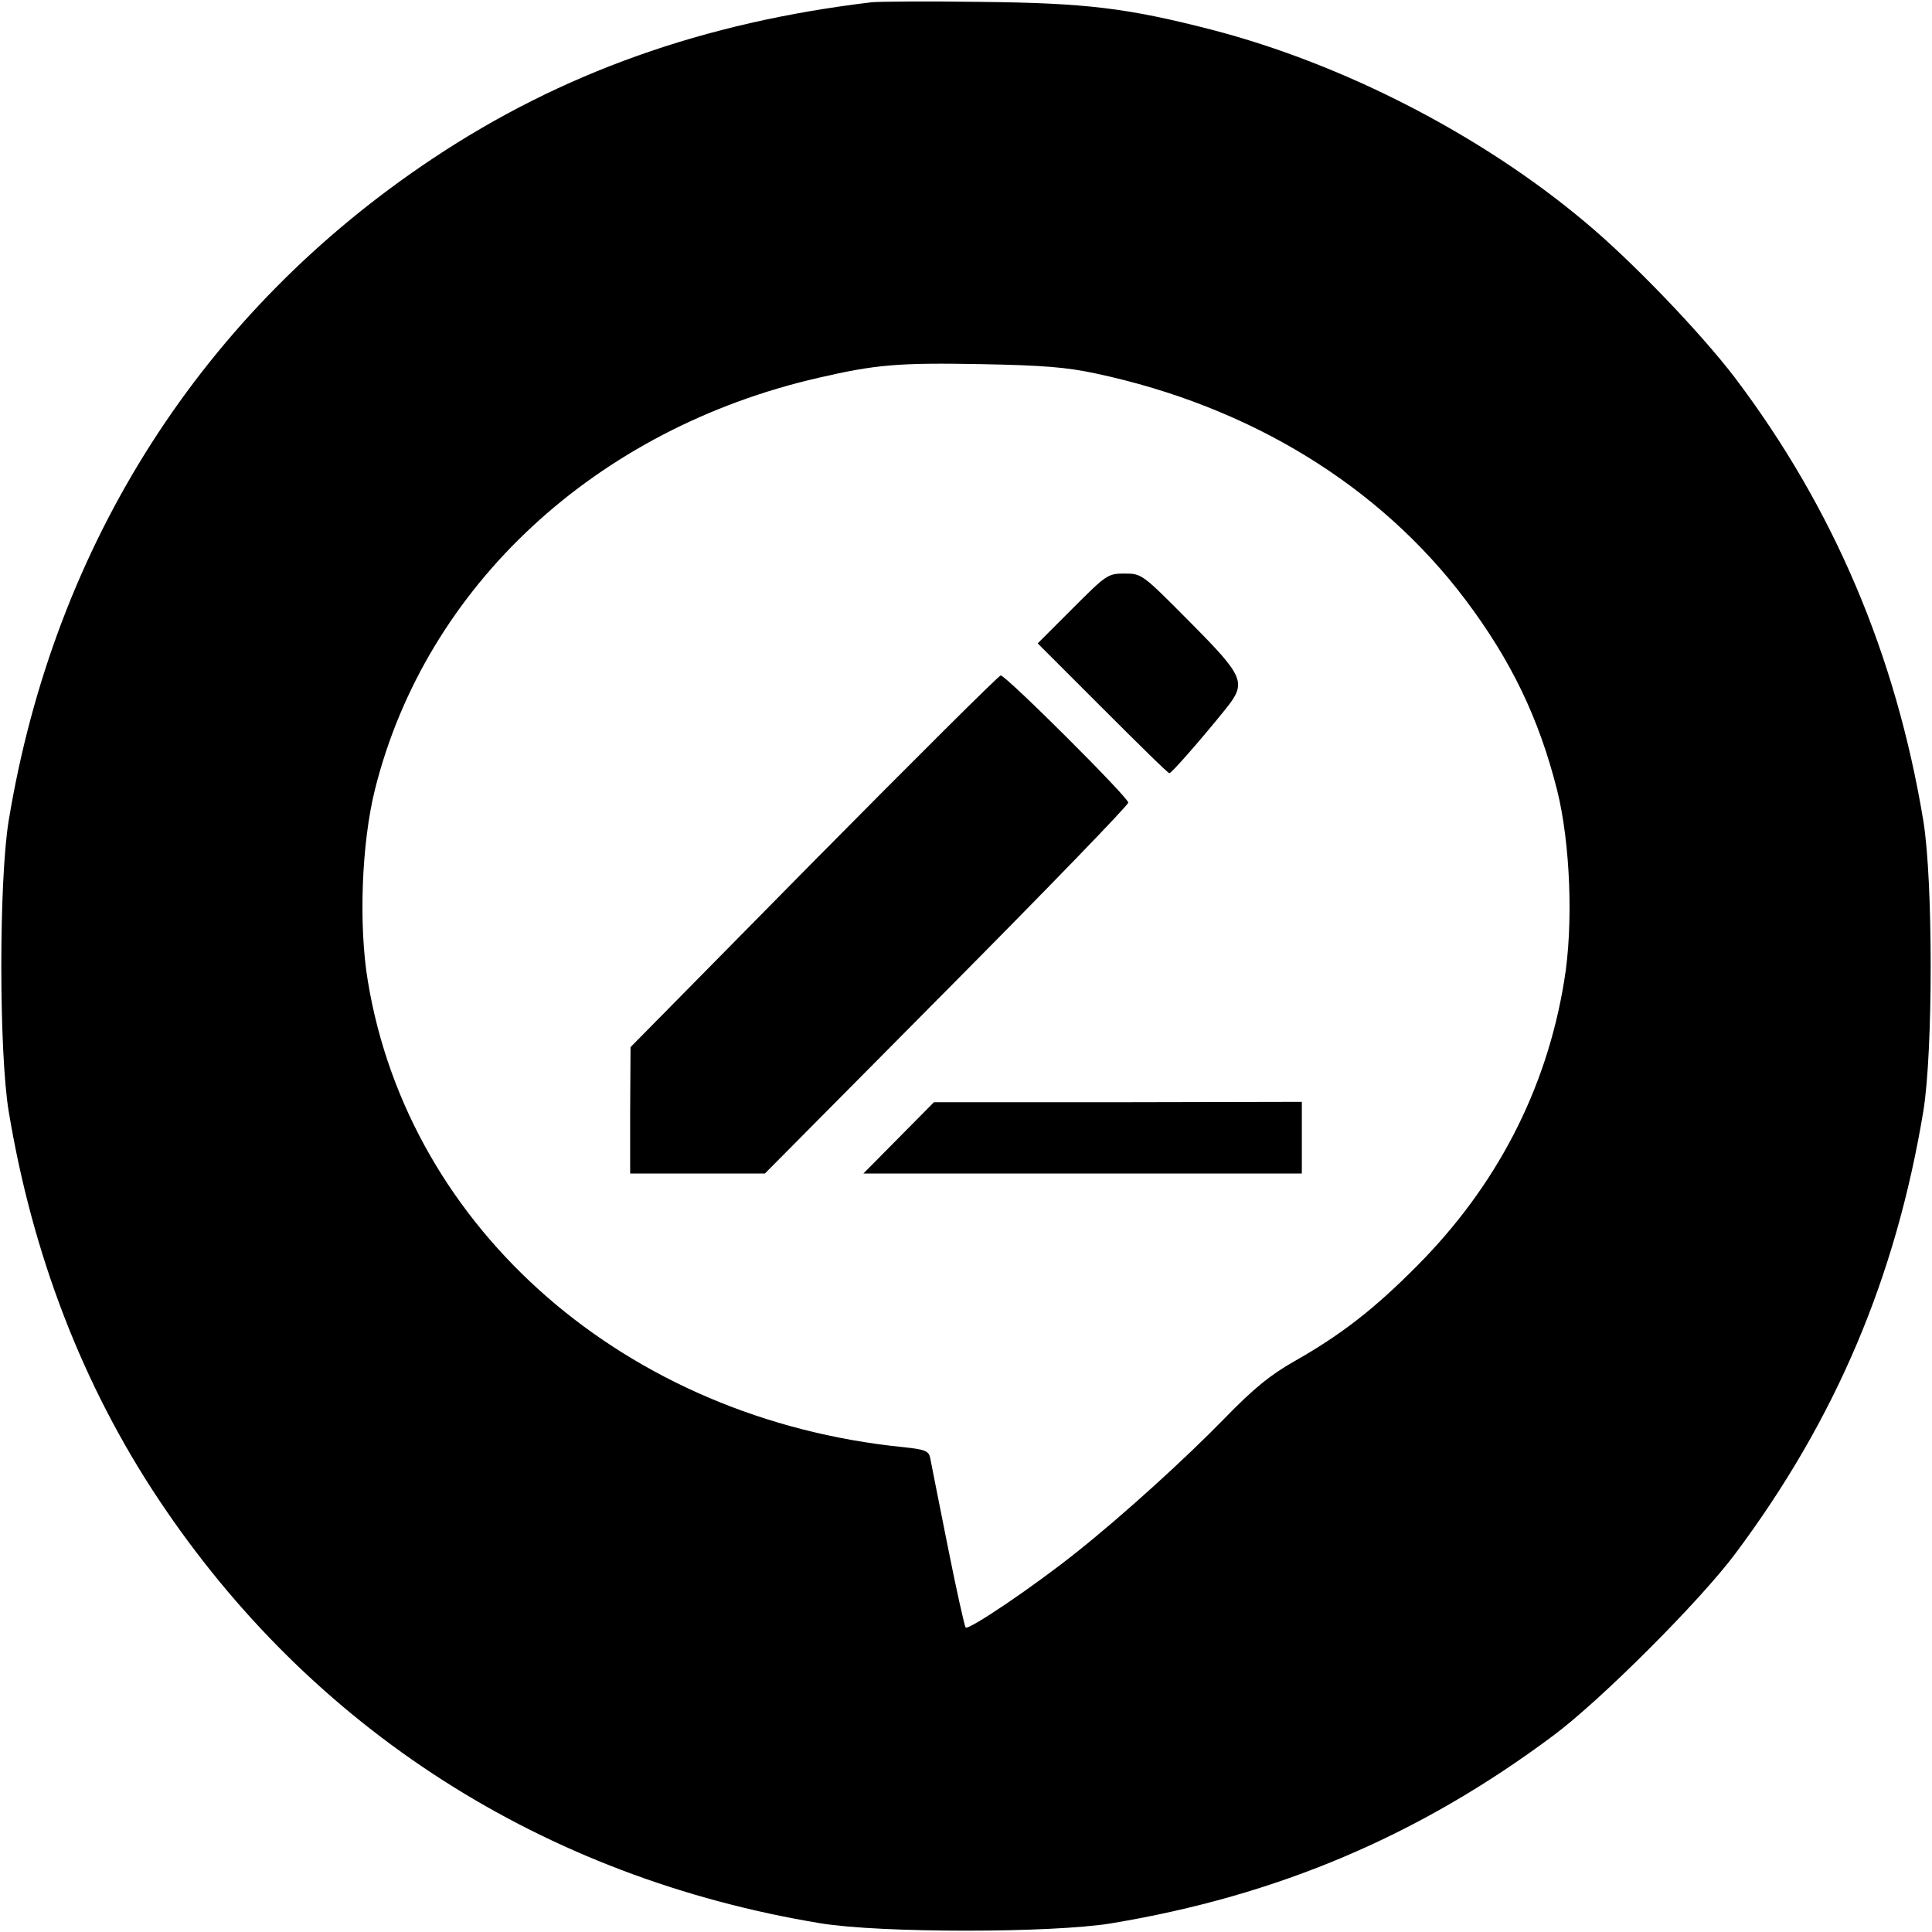 <?xml version="1.0" standalone="no"?>
<!DOCTYPE svg PUBLIC "-//W3C//DTD SVG 20010904//EN"
 "http://www.w3.org/TR/2001/REC-SVG-20010904/DTD/svg10.dtd">
<svg version="1.0" xmlns="http://www.w3.org/2000/svg"
 width="512pt" height="512pt" viewBox="0 0 512 512"
 preserveAspectRatio="xMidYMid meet">
<g transform="translate(0,512) scale(0.1,-0.1)"
fill="#000000" stroke="none">
<path d="M2310 5114 c-445 -53 -822 -187 -1163 -414 -609 -405 -1003 -1020
-1124 -1755 -26 -158 -26 -612 0 -770 63 -380 196 -726 397 -1028 405 -609
1020 -1003 1755 -1124 158 -26 612 -26 770 0 440 73 816 232 1172 498 126 94
388 356 482 482 266 356 425 732 498 1172 26 158 26 612 0 770 -73 441 -239
830 -500 1175 -91 119 -273 309 -397 412 -275 231 -641 419 -988 509 -225 58
-334 71 -612 74 -140 2 -271 1 -290 -1z m595 -984 c408 -87 751 -297 979 -600
121 -161 194 -313 242 -502 36 -142 44 -362 19 -509 -47 -288 -180 -543 -390
-754 -113 -114 -202 -183 -324 -252 -65 -37 -108 -72 -185 -151 -103 -106
-268 -256 -391 -354 -115 -92 -288 -209 -296 -201 -3 4 -25 102 -48 218 -23
116 -44 220 -46 232 -4 18 -14 22 -72 28 -733 74 -1309 575 -1418 1234 -25
148 -17 367 19 510 135 538 585 955 1176 1090 151 35 212 40 430 36 161 -3
227 -8 305 -25z"/>
<path d="M2843 3508 l-93 -93 172 -172 c95 -95 174 -173 177 -172 6 0 87 93
149 170 56 70 51 84 -95 231 -126 127 -127 128 -173 128 -44 0 -48 -3 -137
-92z"/>
<path d="M2157 2838 l-486 -493 -1 -167 0 -168 178 0 179 0 481 485 c265 267
482 491 482 498 0 14 -324 337 -338 337 -5 0 -228 -222 -495 -492z"/>
<path d="M2381 2104 l-93 -94 581 0 581 0 0 95 0 95 -487 -1 -488 0 -94 -95z"/>
</g>
</svg>
